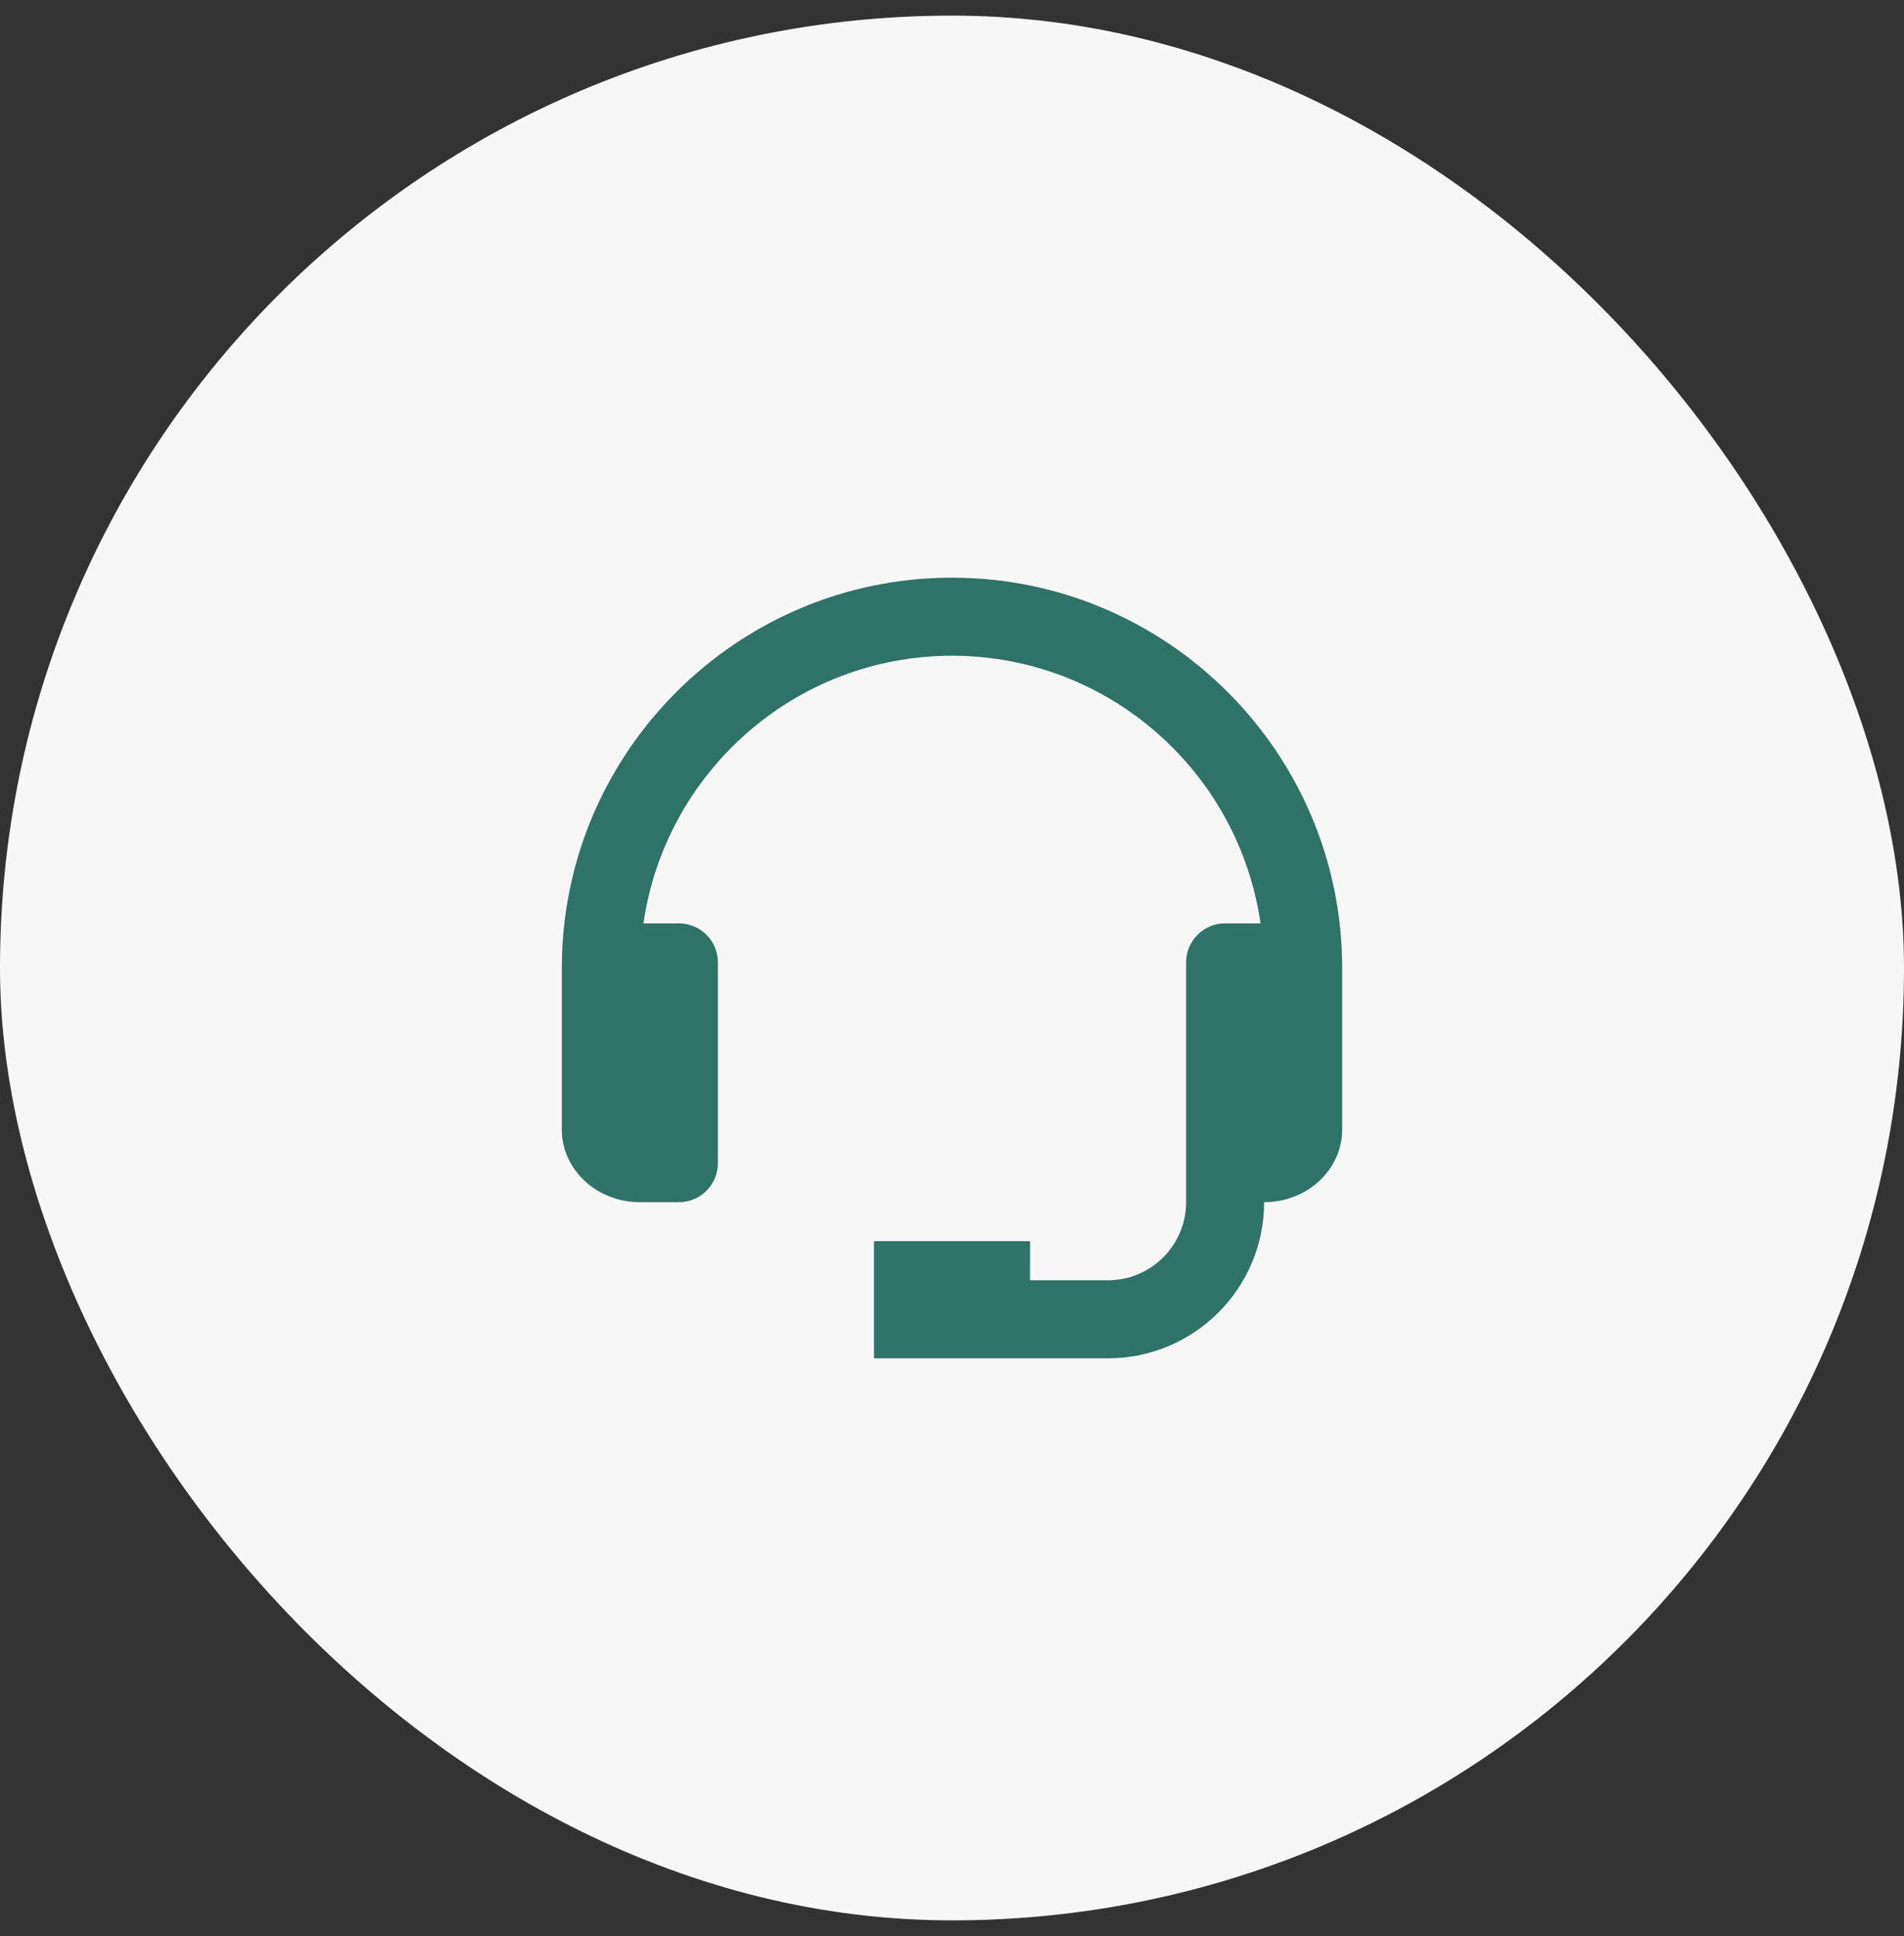 <svg width="61" height="62" viewBox="0 0 61 62" fill="none" xmlns="http://www.w3.org/2000/svg">
<rect x="0" y="0" width="61" height="62" fill="#333333" stroke="none"/>
<rect y="0.5" width="61" height="61" rx="30.5" fill="#F7F7F7"/>
<path d="M30.5 18.5C23.608 18.5 18 24.108 18 31V36.179C18 37.459 19.121 38.5 20.5 38.5H21.75C22.081 38.5 22.399 38.368 22.634 38.134C22.868 37.9 23 37.581 23 37.25V30.821C23 30.49 22.868 30.172 22.634 29.937C22.399 29.703 22.081 29.571 21.75 29.571H20.615C21.31 24.734 25.473 21 30.5 21C35.528 21 39.69 24.734 40.385 29.571H39.25C38.919 29.571 38.6 29.703 38.366 29.937C38.132 30.172 38 30.49 38 30.821V38.5C38 39.879 36.879 41 35.5 41H33V39.75H28V43.5H35.5C38.258 43.5 40.5 41.258 40.5 38.5C41.879 38.5 43 37.459 43 36.179V31C43 24.108 37.392 18.5 30.5 18.5Z" fill="#2F7267"/>
</svg>

